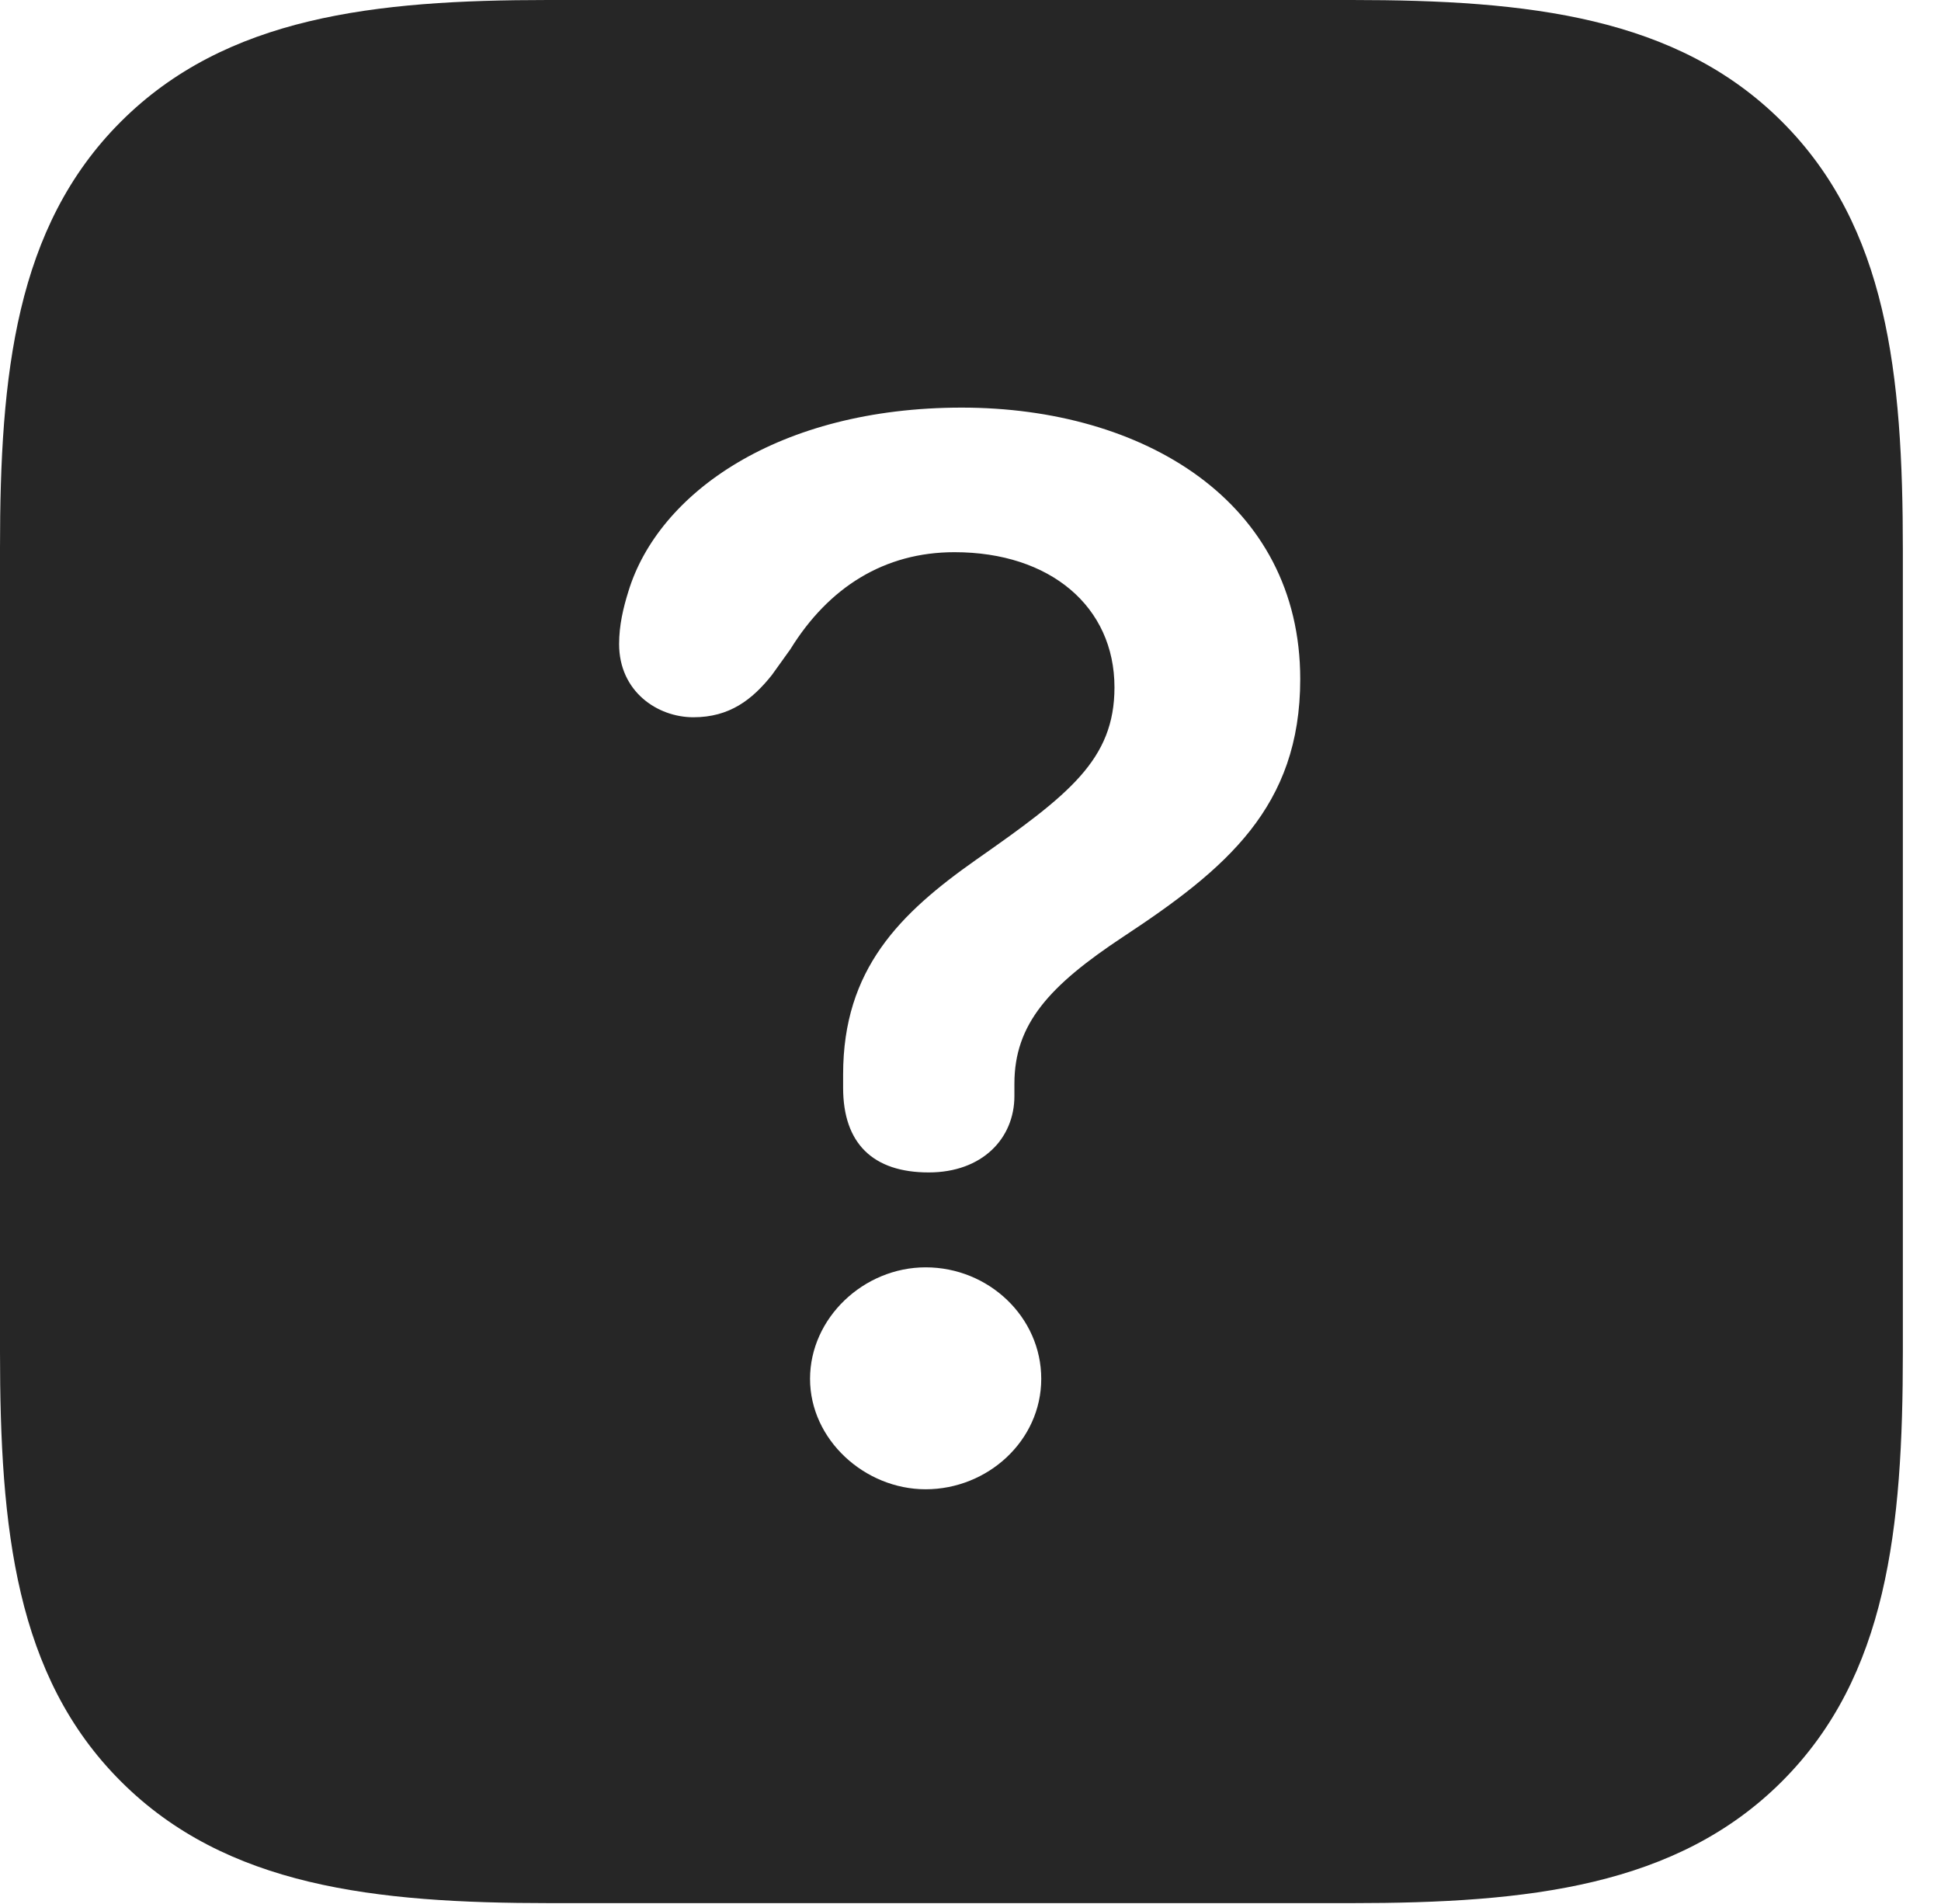 <?xml version="1.0" encoding="UTF-8"?>
<!--Generator: Apple Native CoreSVG 232.5-->
<!DOCTYPE svg
PUBLIC "-//W3C//DTD SVG 1.1//EN"
       "http://www.w3.org/Graphics/SVG/1.1/DTD/svg11.dtd">
<svg version="1.1" xmlns="http://www.w3.org/2000/svg" xmlns:xlink="http://www.w3.org/1999/xlink" width="18.369" height="18.018">
 <g>
  <rect height="18.018" opacity="0" width="18.369" x="0" y="0"/>
  <path d="M16.865 1.152C17.861 2.148 18.008 3.535 18.008 5.205L18.008 12.793C18.008 14.463 17.861 15.859 16.865 16.855C15.869 17.852 14.463 18.008 12.793 18.008L5.205 18.008C3.545 18.008 2.139 17.852 1.143 16.855C0.146 15.859 0 14.463 0 12.793L0 5.186C0 3.545 0.146 2.148 1.143 1.152C2.139 0.156 3.545 0 5.186 0L12.793 0C14.463 0 15.869 0.156 16.865 1.152ZM7.666 13.047C7.666 13.623 8.184 14.092 8.76 14.092C9.346 14.092 9.854 13.633 9.854 13.047C9.854 12.461 9.355 11.992 8.76 11.992C8.174 11.992 7.666 12.471 7.666 13.047ZM5.947 5.596C5.898 5.752 5.859 5.918 5.859 6.094C5.859 6.543 6.221 6.787 6.562 6.787C6.904 6.787 7.119 6.621 7.305 6.387L7.48 6.143C7.842 5.557 8.369 5.225 9.033 5.225C9.941 5.225 10.547 5.742 10.547 6.504C10.547 7.188 10.117 7.52 9.238 8.135C8.516 8.643 7.979 9.17 7.979 10.166C7.979 10.205 7.979 10.254 7.979 10.293C7.979 10.82 8.262 11.094 8.789 11.094C9.297 11.094 9.6 10.771 9.6 10.371C9.6 10.332 9.6 10.283 9.6 10.254C9.6 9.688 9.932 9.326 10.625 8.867C11.602 8.223 12.305 7.637 12.305 6.426C12.305 4.746 10.82 3.857 9.102 3.857C7.363 3.857 6.23 4.668 5.947 5.596Z" fill="#000000" fill-opacity="0.85"/>
 </g>
</svg>
